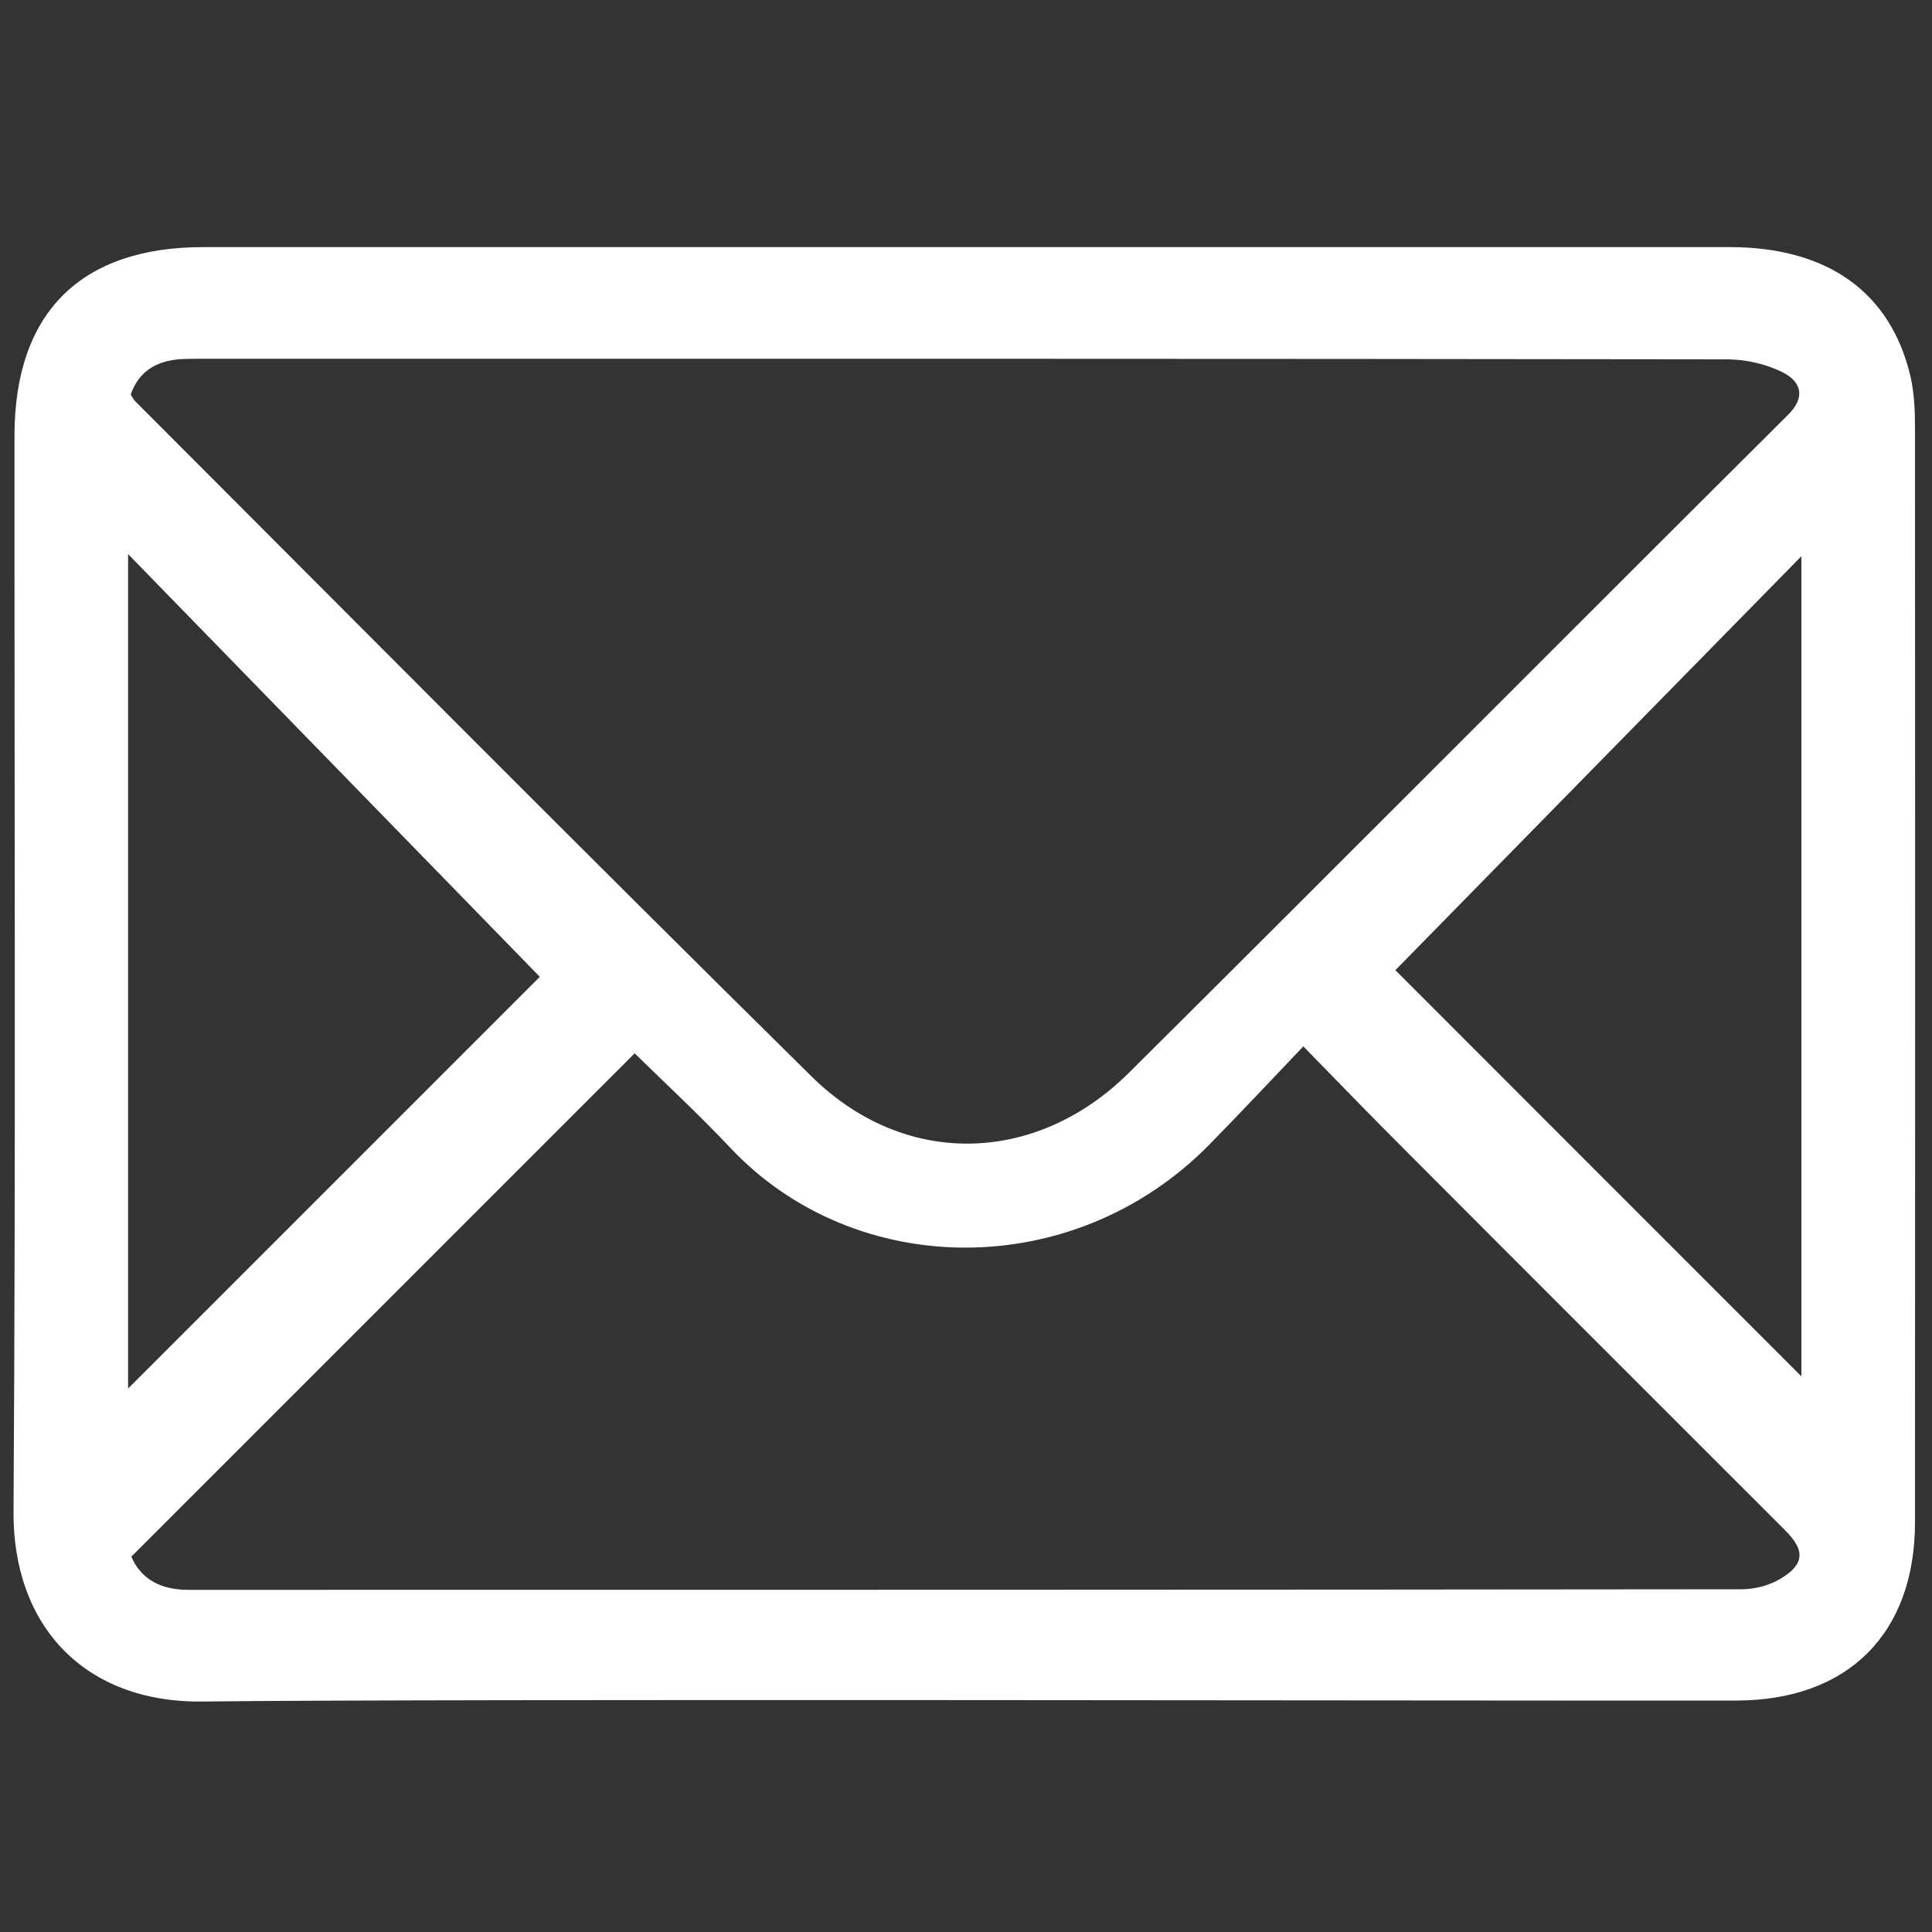 <?xml version="1.0" encoding="UTF-8"?><svg id="Layer_1" xmlns="http://www.w3.org/2000/svg" viewBox="0 0 100 100"><rect x="0" y="0" width="100" height="100" fill="#333333" stroke="none"/><defs><style>.cls-1{fill:#fff;}</style></defs><path class="cls-1" d="M10.47,88.07c-6.1,.07-9.81-3.92-9.77-9.83,.12-18.56,.04-37.12,.05-55.68,0-6.36,3.41-9.77,9.77-9.77,26.33,0,52.66,0,79,0,5.06,0,8.33,2.32,9.36,6.67,.2,.86,.24,1.77,.24,2.66,.01,18.89,.01,37.78,0,56.67,0,5.75-3.46,9.22-9.24,9.23-13.33,.02-66.28-.1-79.42,.05ZM6.77,20.43c.09,.14,.15,.27,.25,.36,11.65,11.66,23.26,23.36,34.99,34.93,4.82,4.75,11.62,4.58,16.44-.21,11.39-11.32,22.71-22.71,34.1-34.04,.94-.93,.64-1.7-.19-2.15-.86-.46-1.94-.71-2.92-.72-26.32-.04-52.65-.03-78.97-.03-.38,0-.75,0-1.13,.02-1.22,.09-2.14,.6-2.57,1.82Zm.03,60.15c.52,1.19,1.55,1.71,2.96,1.71,26.79,0,53.58,0,80.38-.03,.67,0,1.42-.19,1.99-.53,1.28-.75,1.32-1.48,.26-2.53-6.59-6.59-13.19-13.18-19.77-19.78-1.66-1.66-3.3-3.35-5.16-5.26-1.67,1.75-3.25,3.44-4.86,5.08-7.01,7.14-18.33,7.03-24.79,.18-1.63-1.73-3.38-3.35-4.96-4.9-8.76,8.76-17.37,17.37-26.06,26.06Zm-.17-8.71c7.27-7.27,14.47-14.47,21.31-21.31-6.98-7.17-14.08-14.46-21.31-21.88v43.18Zm65.6-21.65c6.91,6.92,14.04,14.05,21.01,21.02V28.79c-7.23,7.37-14.25,14.52-21.01,21.42Z"/></svg>